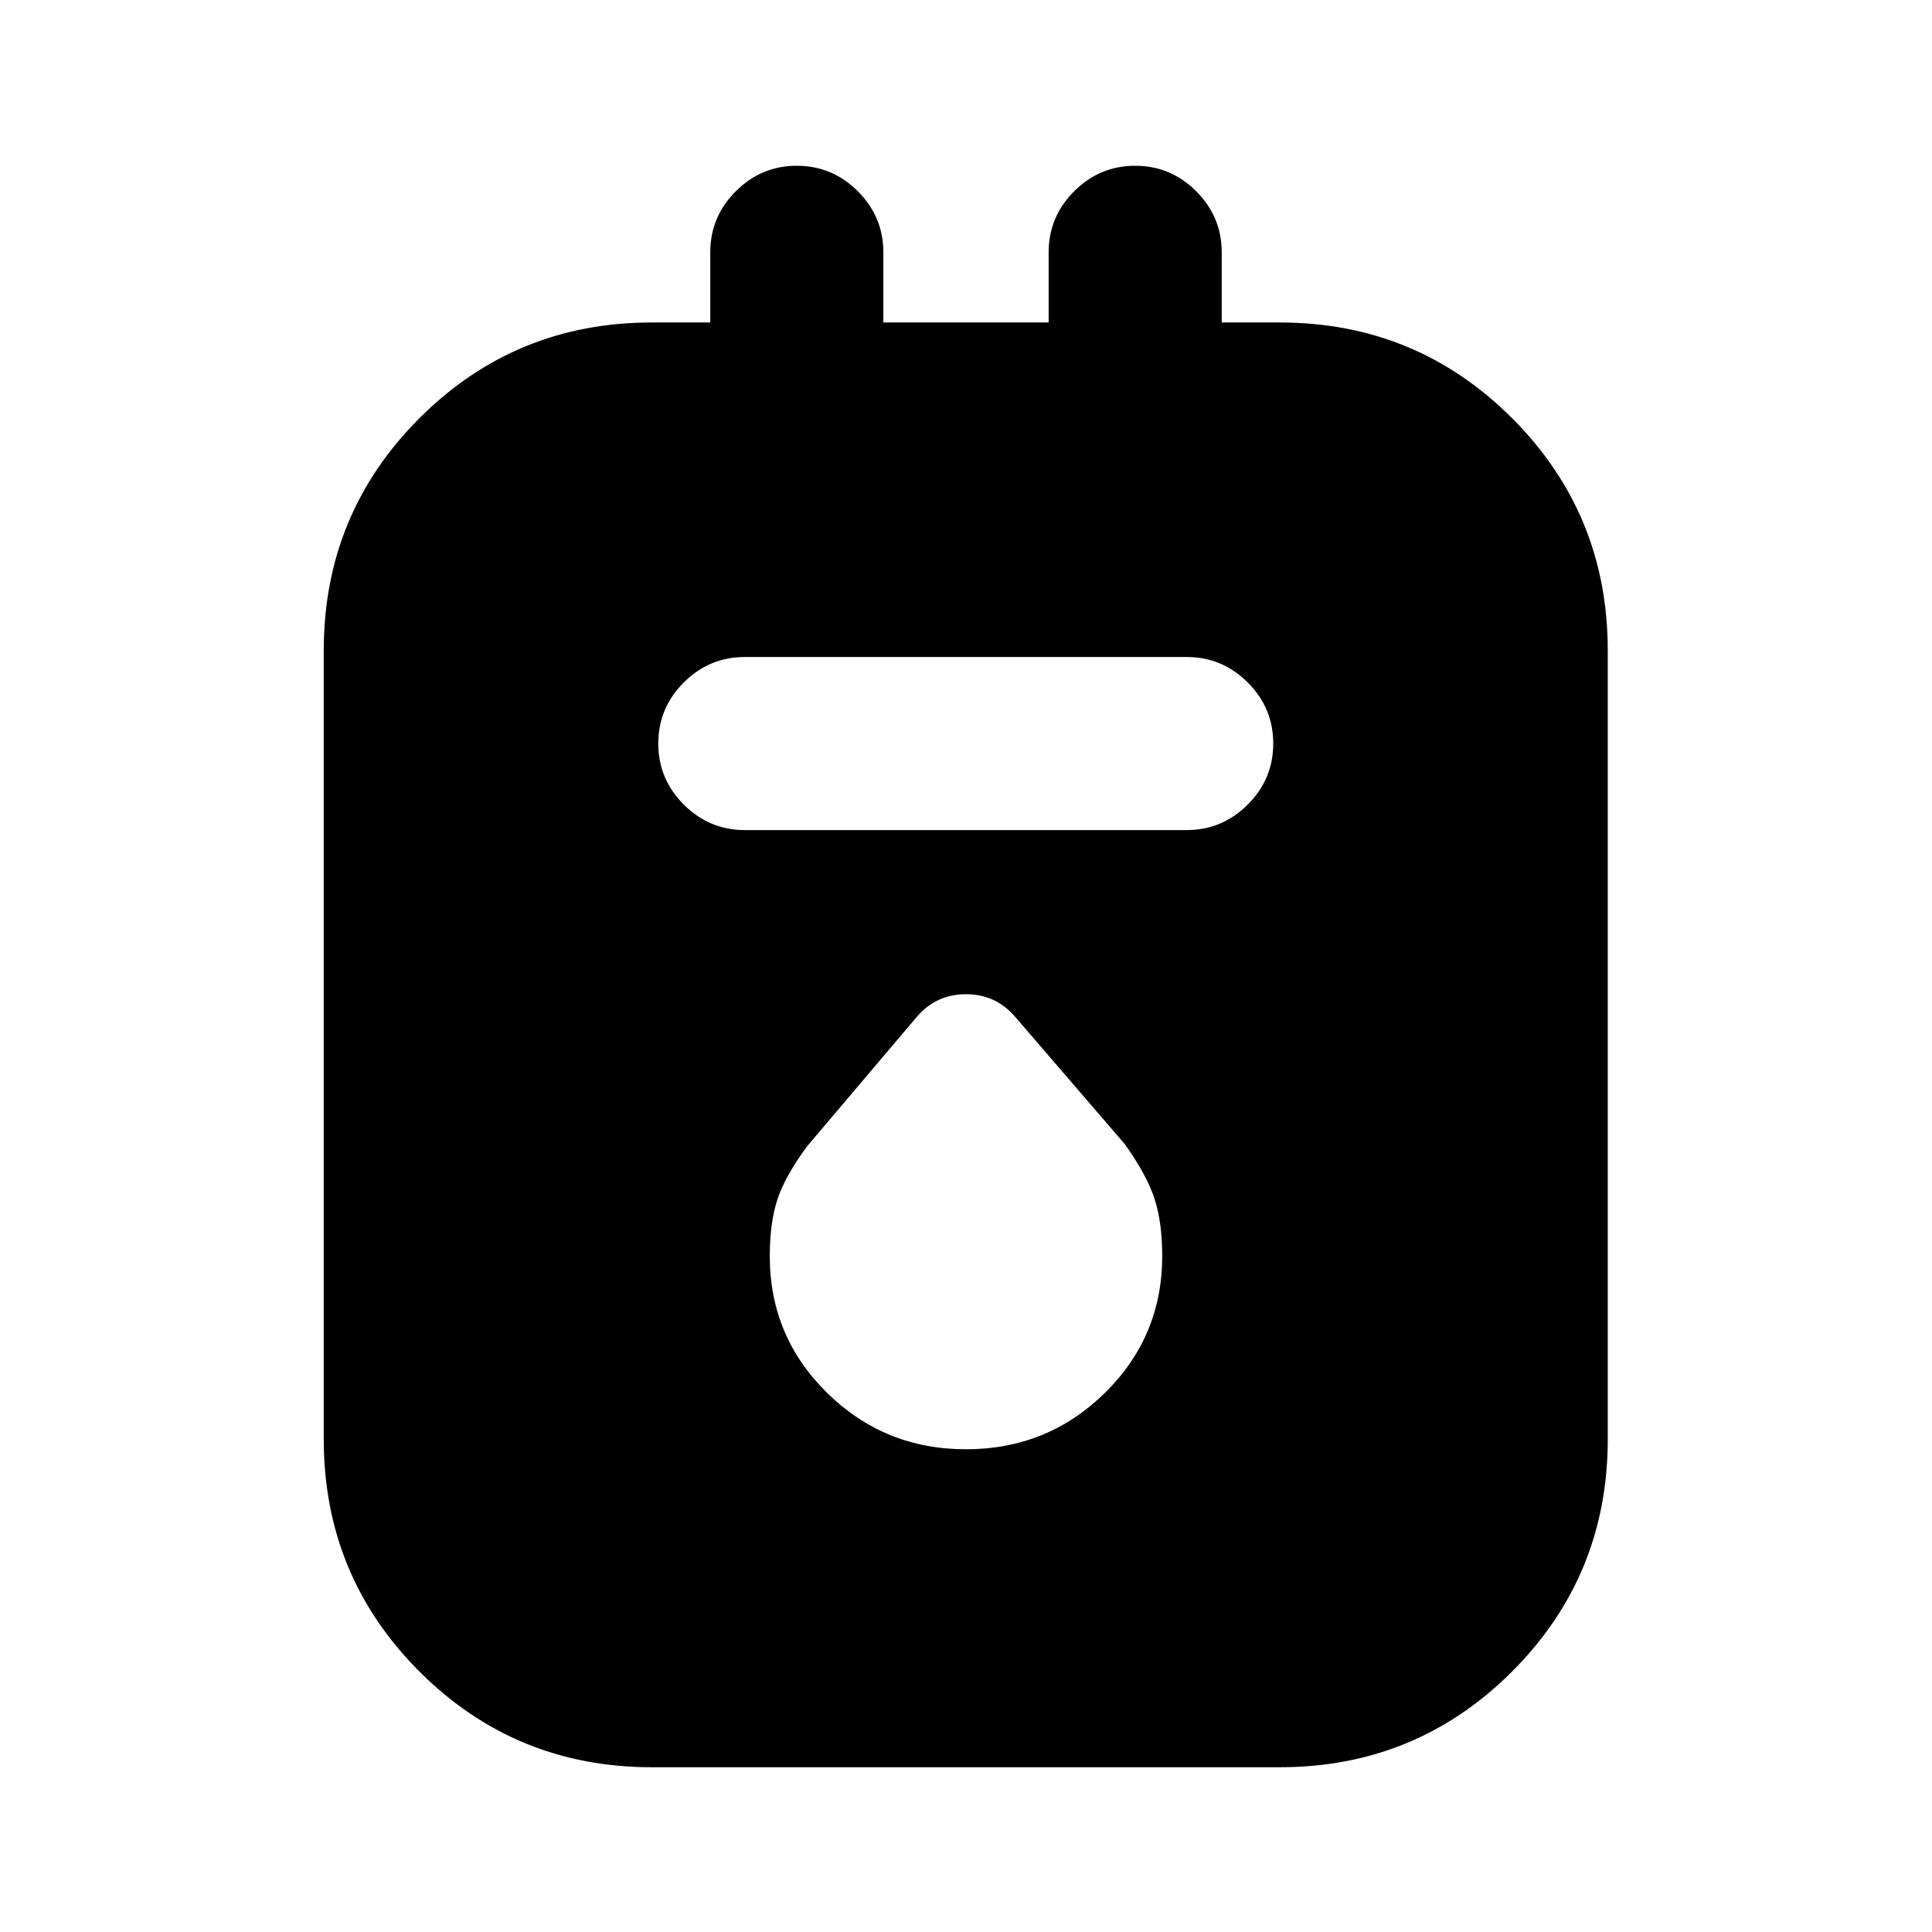 <svg xmlns="http://www.w3.org/2000/svg" height="24" viewBox="0 -960 960 960" width="24"><path d="M323.87-81.87q-67.89 0-115.45-47.55-47.55-47.56-47.55-115.45v-391.89q0-67.89 47.55-115.45 47.56-47.55 115.45-47.55h29.06v-34.87q0-17.65 12.68-30.33 12.67-12.67 30.32-12.67 17.66 0 30.33 12.67 12.67 12.68 12.67 30.33v34.87h82.14v-34.87q0-17.65 12.67-30.33 12.67-12.67 30.33-12.67 17.65 0 30.32 12.67 12.68 12.68 12.68 30.33v34.87h28.82q67.89 0 115.45 47.55 47.55 47.56 47.55 115.45v391.89q0 67.89-47.55 115.45-47.56 47.55-115.45 47.55H323.87Zm46.22-465.67h219.58q17.66 0 30.33-12.68 12.67-12.67 12.67-30.32 0-17.66-12.67-30.33-12.67-12.67-30.33-12.67H370.09q-17.66 0-30.33 12.67-12.67 12.67-12.67 30.33 0 17.65 12.67 30.32 12.67 12.68 30.33 12.68ZM480-239.87q40.5 0 69-28t28.5-68q0-16.5-3.75-28.25T559-391.37l-54.39-63.17q-9.7-11.44-24.61-11.44t-24.61 11.44L401-390.37q-11 15-14.75 26.5t-3.75 28q0 40 28.5 68t69 28Z"/></svg>